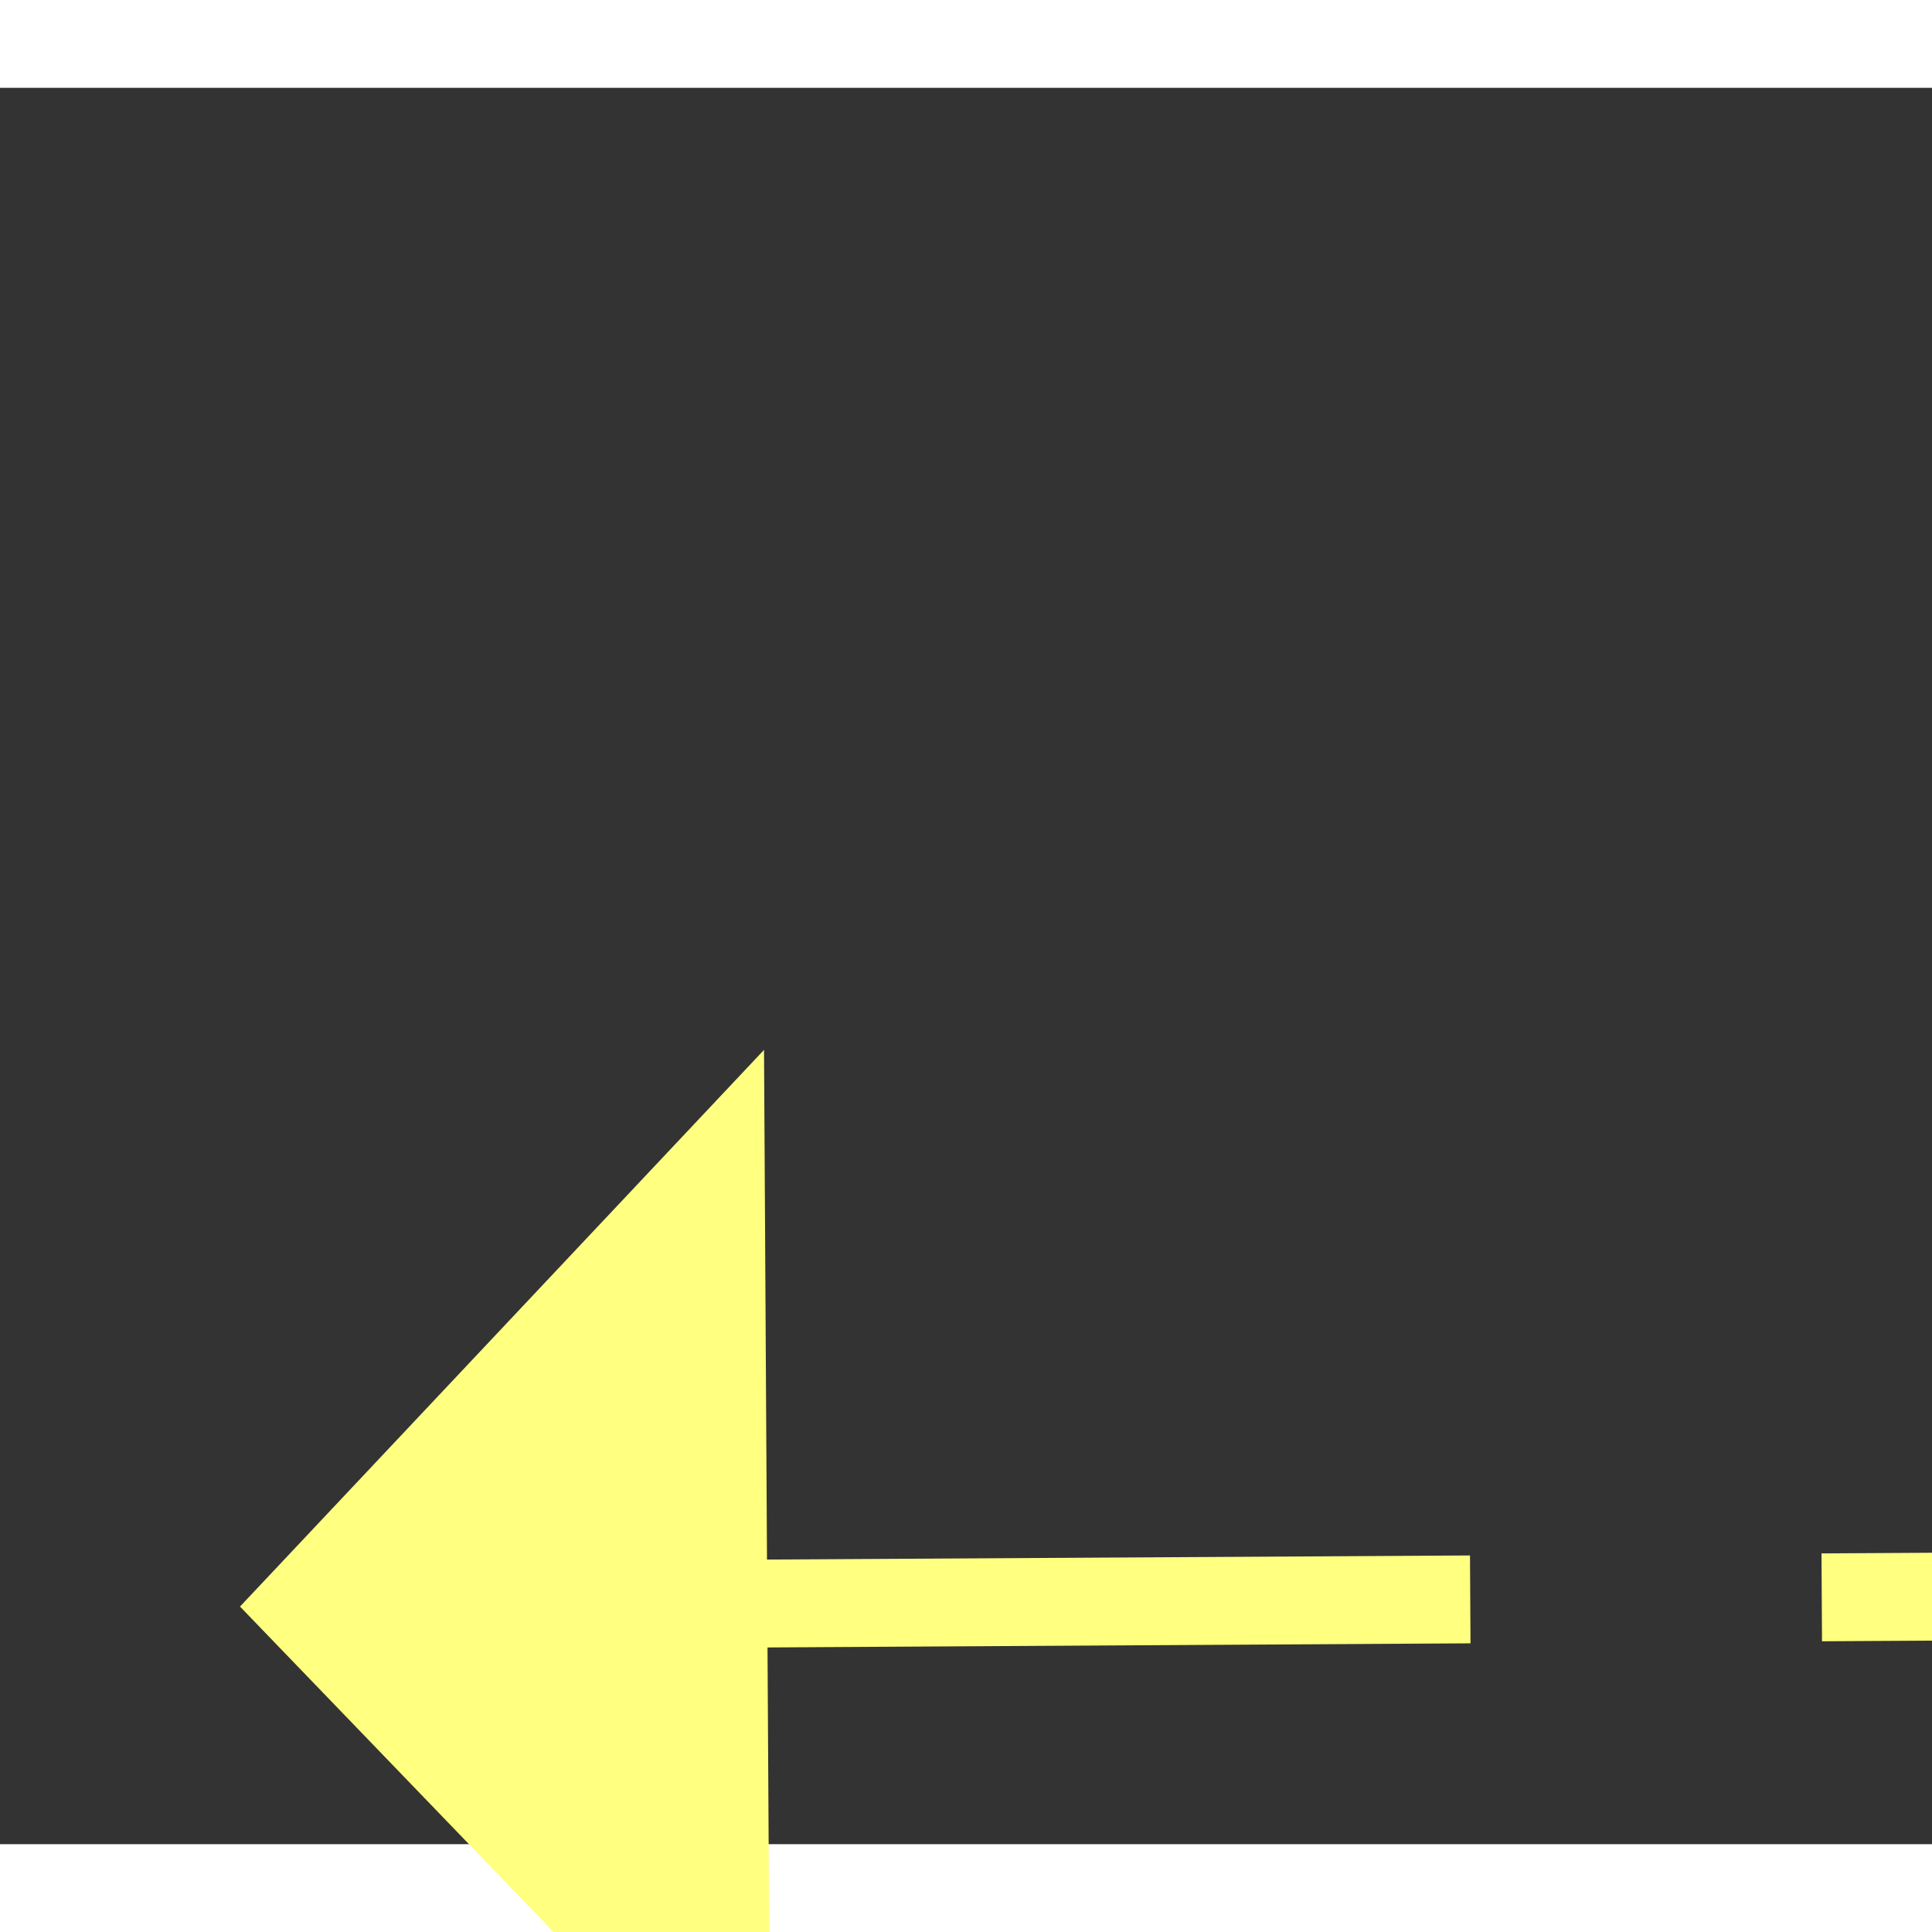 ﻿<?xml version="1.0" encoding="utf-8"?>
<svg version="1.1" xmlns:xlink="http://www.w3.org/1999/xlink" width="22px" height="22px" preserveAspectRatio="xMinYMid meet" viewBox="956 11229  22 20" xmlns="http://www.w3.org/2000/svg">
  <rect x="956" y="11229" width="22" height="20" fill="#333333" stroke="none"/>
  <g transform="matrix(0.875 0.485 -0.485 0.875 5570.018 940.338 )">
    <path d="M 960 11196.2  L 954 11202.5  L 960 11208.8  L 960 11196.2  Z " fill-rule="nonzero" fill="#ffff80" stroke="none" transform="matrix(0.872 -0.49 0.49 0.872 -5358.417 1943.507 )" />
    <path d="M 959 11202.5  L 1109 11202.5  " stroke-width="1" stroke-dasharray="9,4" stroke="#ffff80" fill="none" transform="matrix(0.872 -0.49 0.49 0.872 -5358.417 1943.507 )" />
  </g>
</svg>